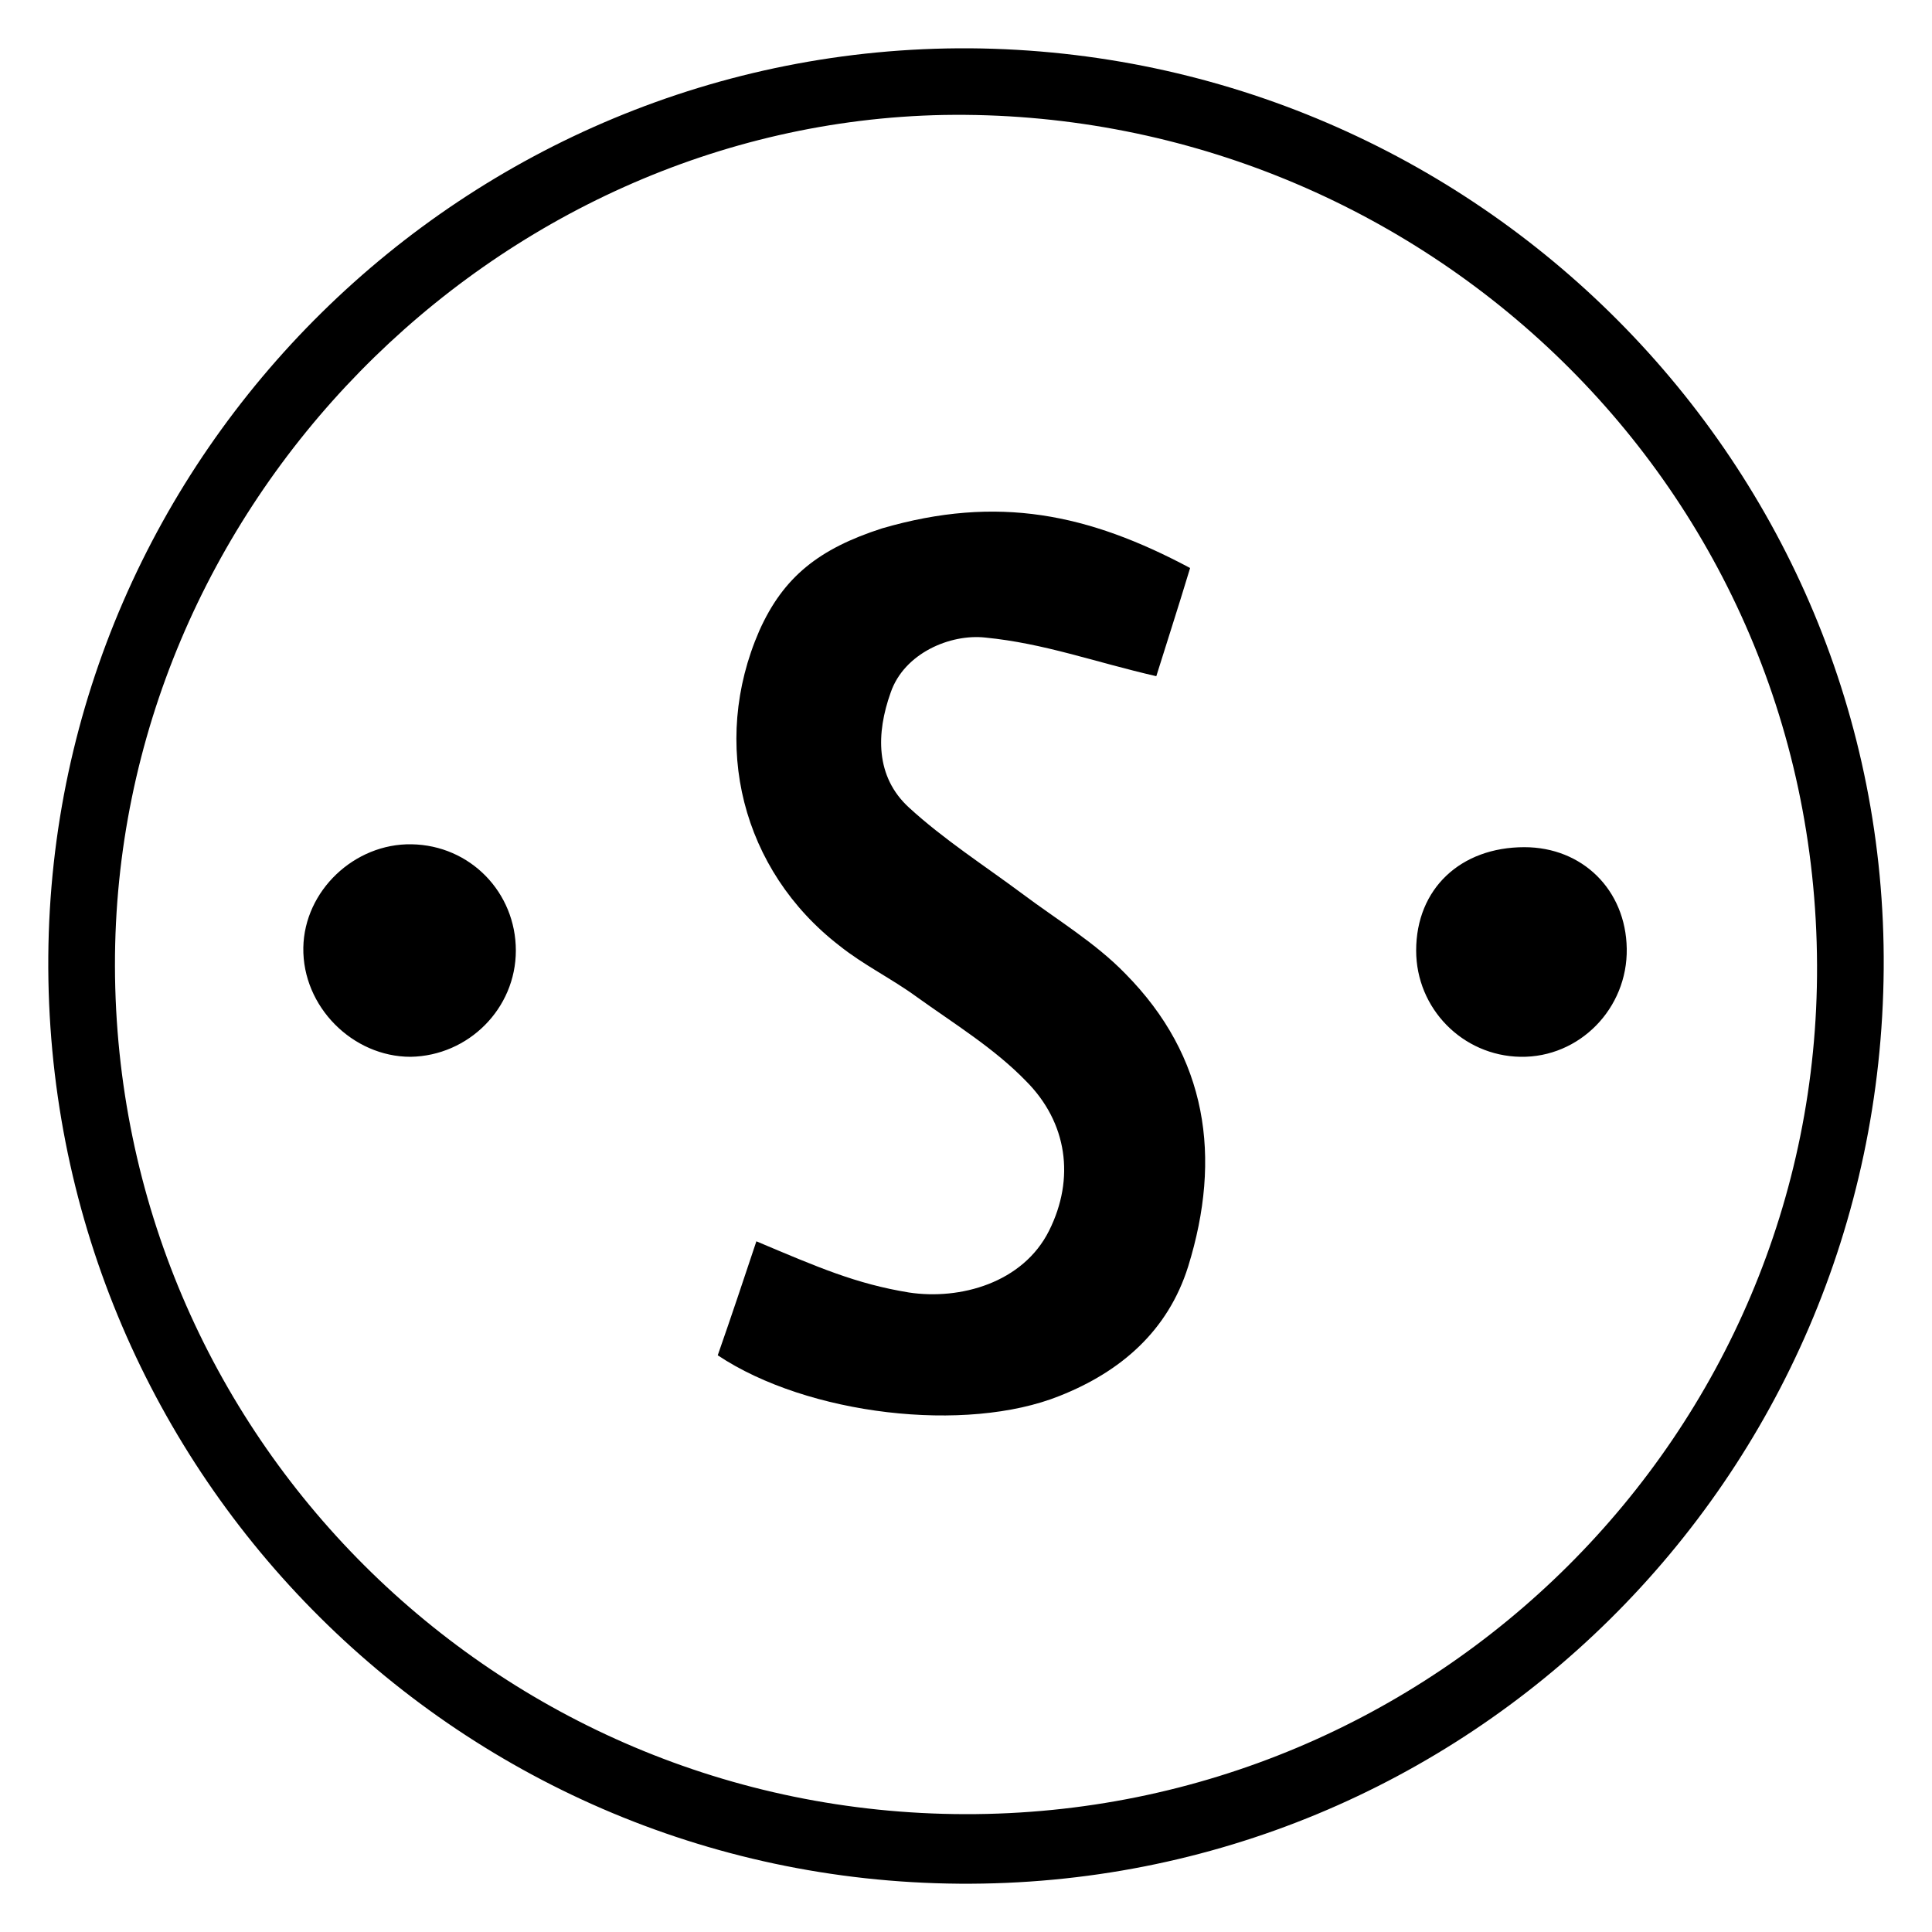 <svg xmlns="http://www.w3.org/2000/svg" viewBox="0 0 200 200"><path d="M195 100.3c-.4 52.8-43.2 95.1-95.7 94.7S4.6 151.7 5 99c.4-52.1 43.3-94.3 95.4-94 52.5.4 95 43.1 94.6 95.3zM11.9 100c.1 48.5 39.4 87.7 88 87.8 48.7.1 88.4-39.4 88.2-87.9-.2-50.6-42.1-88.8-90.4-88-46.6.9-85.9 40.5-85.8 88.1z"/><path d="M123.2 58.8c-1.3 4.3-2.6 8.3-3.5 11.2-6.5-1.5-11.6-3.4-17.7-4-3.6-.4-8.4 1.6-9.8 5.7-1.5 4.2-1.6 8.7 1.9 11.9 3.6 3.3 7.8 6 11.7 8.9 3.6 2.7 7.6 5.1 10.7 8.3 8.5 8.6 10 19 6.5 30.3-2.1 6.7-7 10.9-13.3 13.4-9.7 3.9-26.1 2-35.4-4.2 1.4-4 2.8-8.2 4-11.8 6.4 2.7 10.3 4.4 15.8 5.3 5.3.8 11.8-1 14.5-6.4s1.9-11.2-2.4-15.5c-3.3-3.4-7.4-5.9-11.3-8.7-2.6-1.9-5.5-3.3-8-5.3-10.1-7.8-13.4-20.9-8.3-32.6 2.5-5.6 6.2-8.5 12.7-10.6 12-3.5 21.4-1.5 31.9 4.1M53.4 98.4c0 6-4.9 10.9-10.9 11-6 0-11.2-5.2-11.1-11.3.1-5.9 5.3-10.8 11.2-10.7 6.1.1 10.8 5 10.8 11M157.8 87.7c6 0 10.5 4.4 10.6 10.5.1 6.2-4.9 11.3-11 11.2-6-.1-10.8-5-10.8-11 0-6.4 4.6-10.7 11.2-10.7"/></svg>